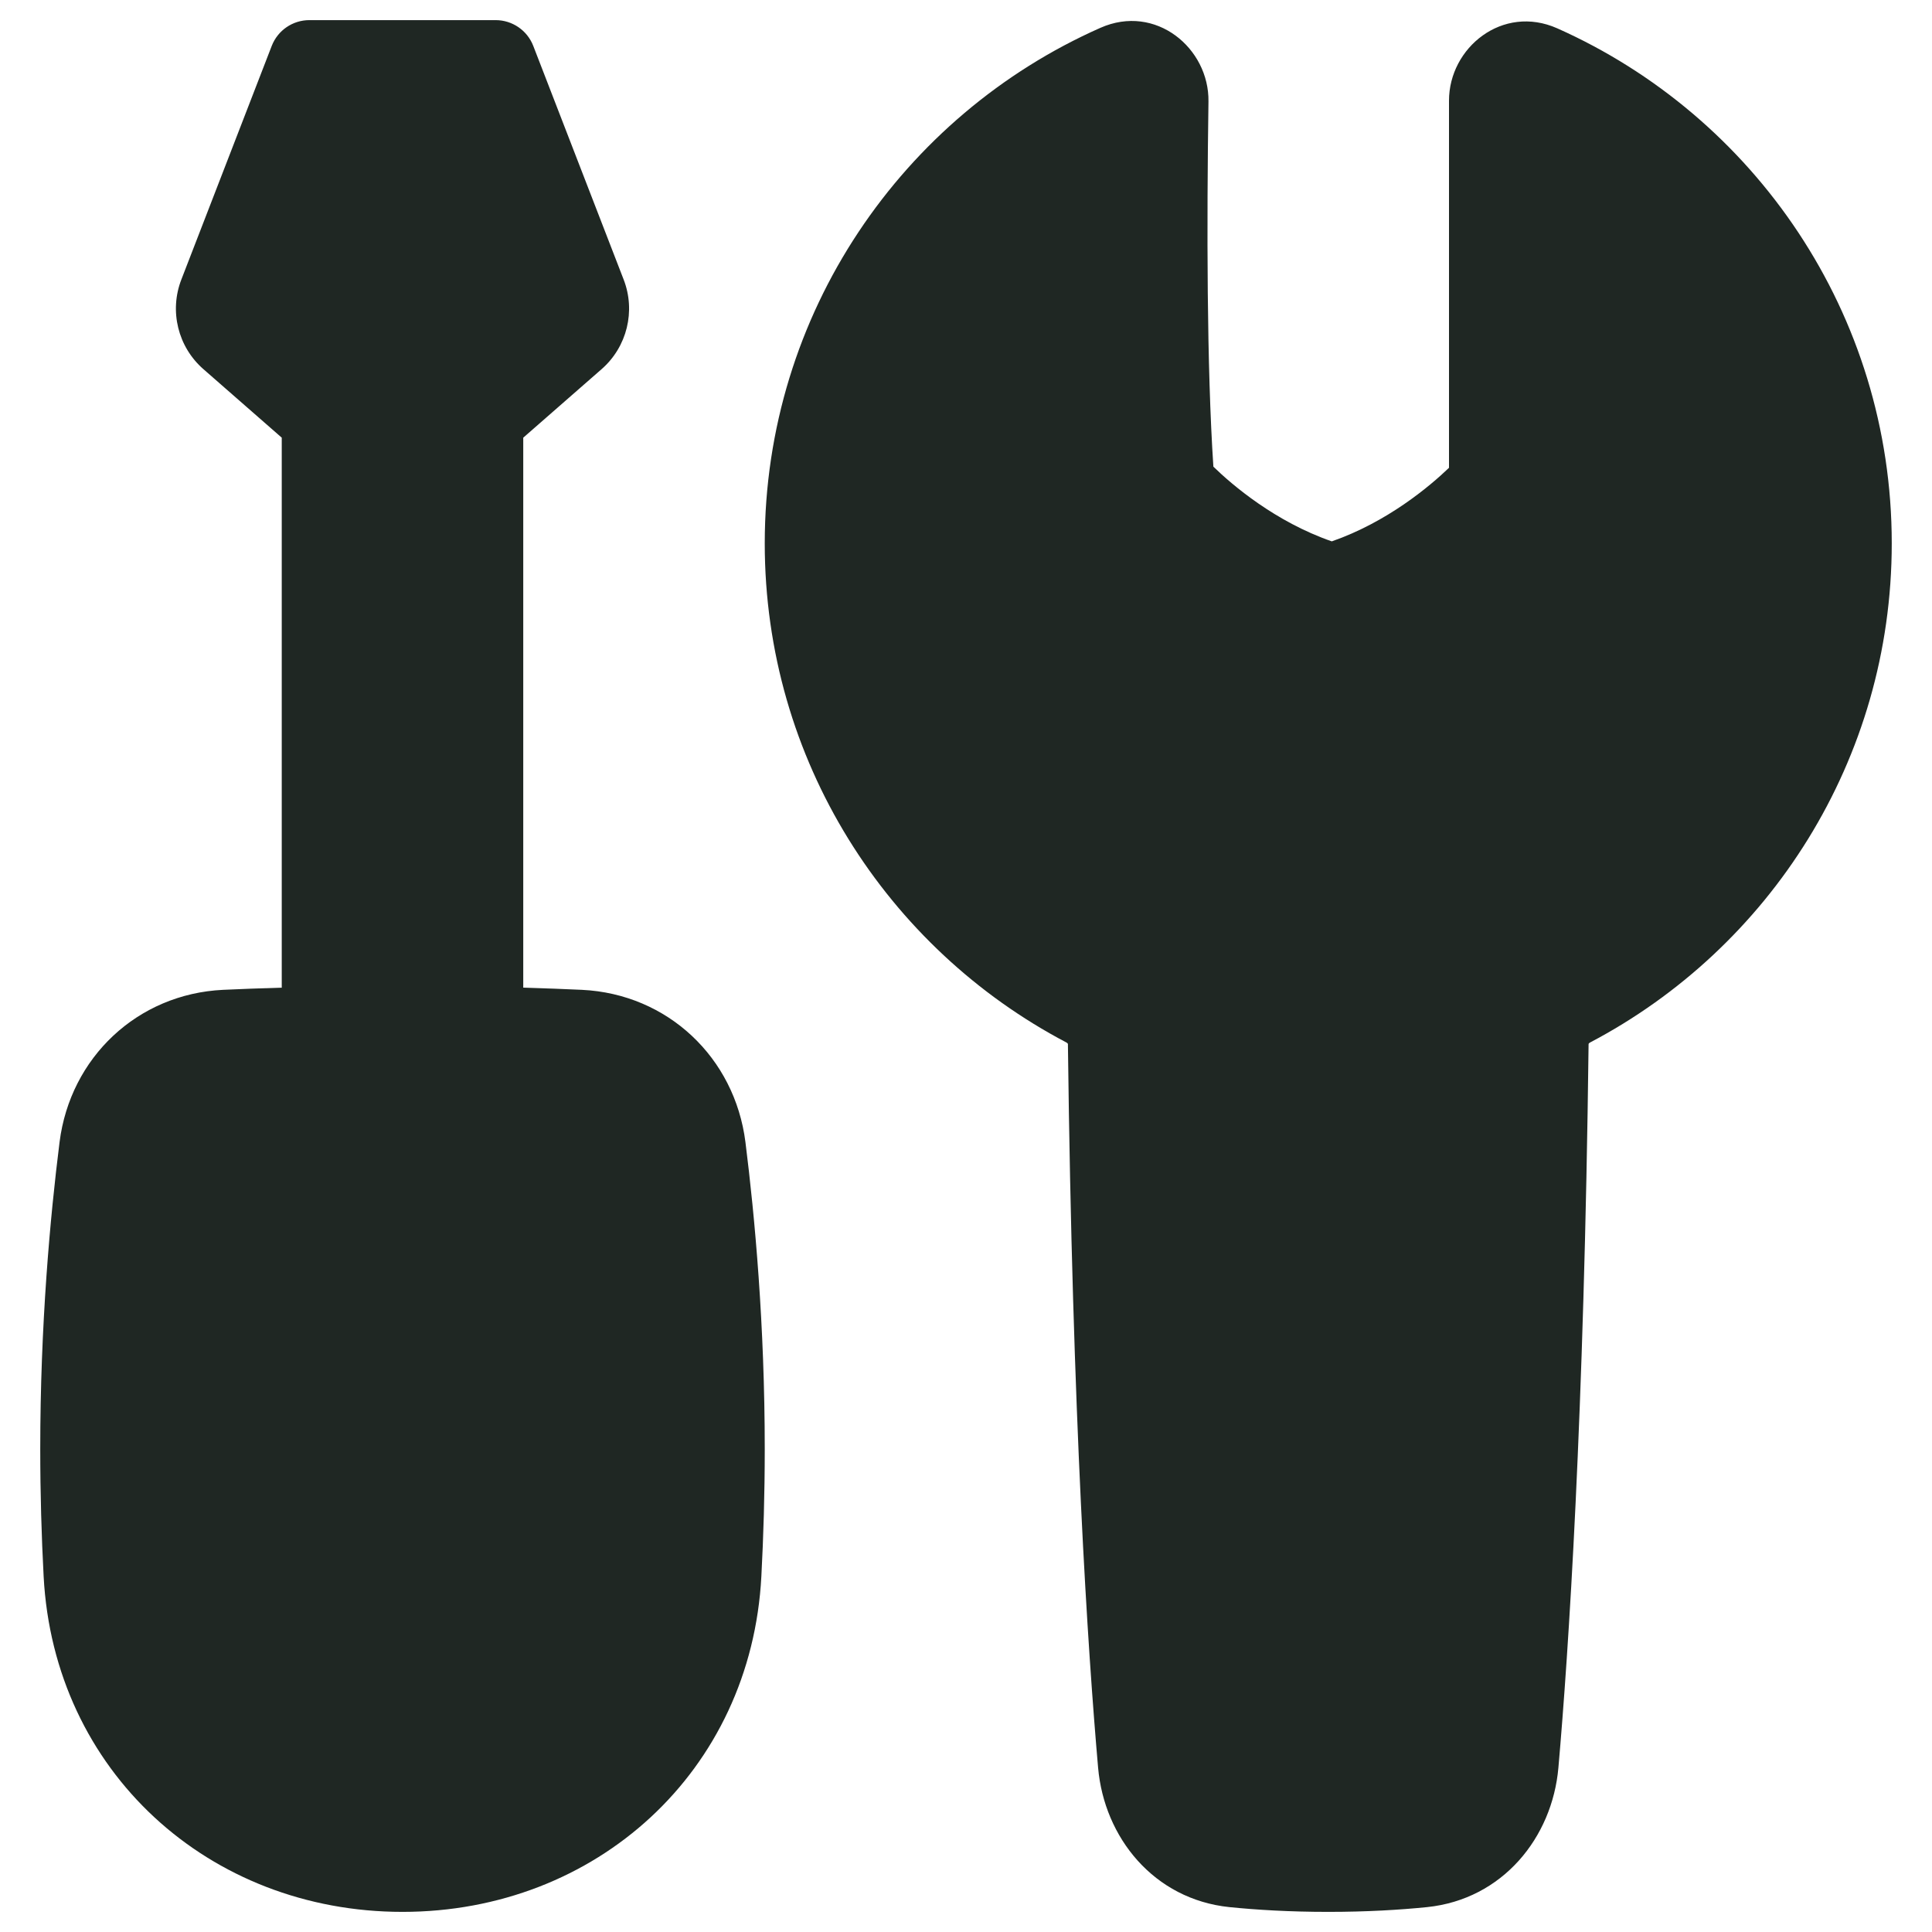 <svg width="24" height="24" viewBox="0 0 24 24" fill="none" xmlns="http://www.w3.org/2000/svg">
<g clip-path="url(#clip0_2002_1818)">
<path fill-rule="evenodd" clip-rule="evenodd" d="M2.527 4.586L3.5 5.437V12.269C3.228 12.277 2.986 12.286 2.772 12.296C1.706 12.347 0.873 13.137 0.74 14.187C0.623 15.117 0.5 16.458 0.5 18C0.5 18.557 0.516 19.087 0.542 19.581C0.669 22.004 2.595 23.75 5 23.75C7.405 23.75 9.331 22.004 9.458 19.581C9.484 19.087 9.5 18.557 9.5 18C9.5 16.458 9.377 15.117 9.26 14.187C9.127 13.137 8.294 12.347 7.228 12.296C7.014 12.286 6.772 12.277 6.5 12.269V5.437L7.473 4.586C7.79 4.309 7.899 3.864 7.747 3.472L6.624 0.569C6.549 0.377 6.364 0.25 6.157 0.25H3.843C3.636 0.25 3.451 0.377 3.376 0.569L2.253 3.472C2.101 3.864 2.21 4.309 2.527 4.586ZM13.669 0.346C14.357 0.041 15.022 0.6 15.012 1.261C14.99 2.786 14.991 4.561 15.073 5.797C15.304 6.022 15.84 6.481 16.544 6.725C17.232 6.486 17.761 6.041 18 5.811V1.25C18 0.593 18.665 0.05 19.345 0.352C21.792 1.442 23.5 3.896 23.5 6.75C23.5 9.443 21.98 11.779 19.753 12.95C19.745 12.954 19.739 12.96 19.736 12.964C19.735 12.966 19.734 12.969 19.734 12.969C19.678 17.625 19.485 20.52 19.359 21.959C19.283 22.826 18.667 23.594 17.727 23.691C17.39 23.725 16.981 23.75 16.5 23.75C16.019 23.75 15.61 23.725 15.273 23.691C14.333 23.594 13.717 22.826 13.641 21.959C13.515 20.52 13.322 17.625 13.266 12.969C13.266 12.969 13.265 12.966 13.264 12.964C13.261 12.96 13.255 12.954 13.247 12.95C11.02 11.779 9.5 9.443 9.5 6.75C9.5 3.891 11.214 1.433 13.669 0.346Z" fill="#1F2723"/>
</g>
<defs>
<clipPath id="clip0_2002_1818">
<rect width="24" height="24" fill="white"/>
</clipPath>
</defs>
</svg>
